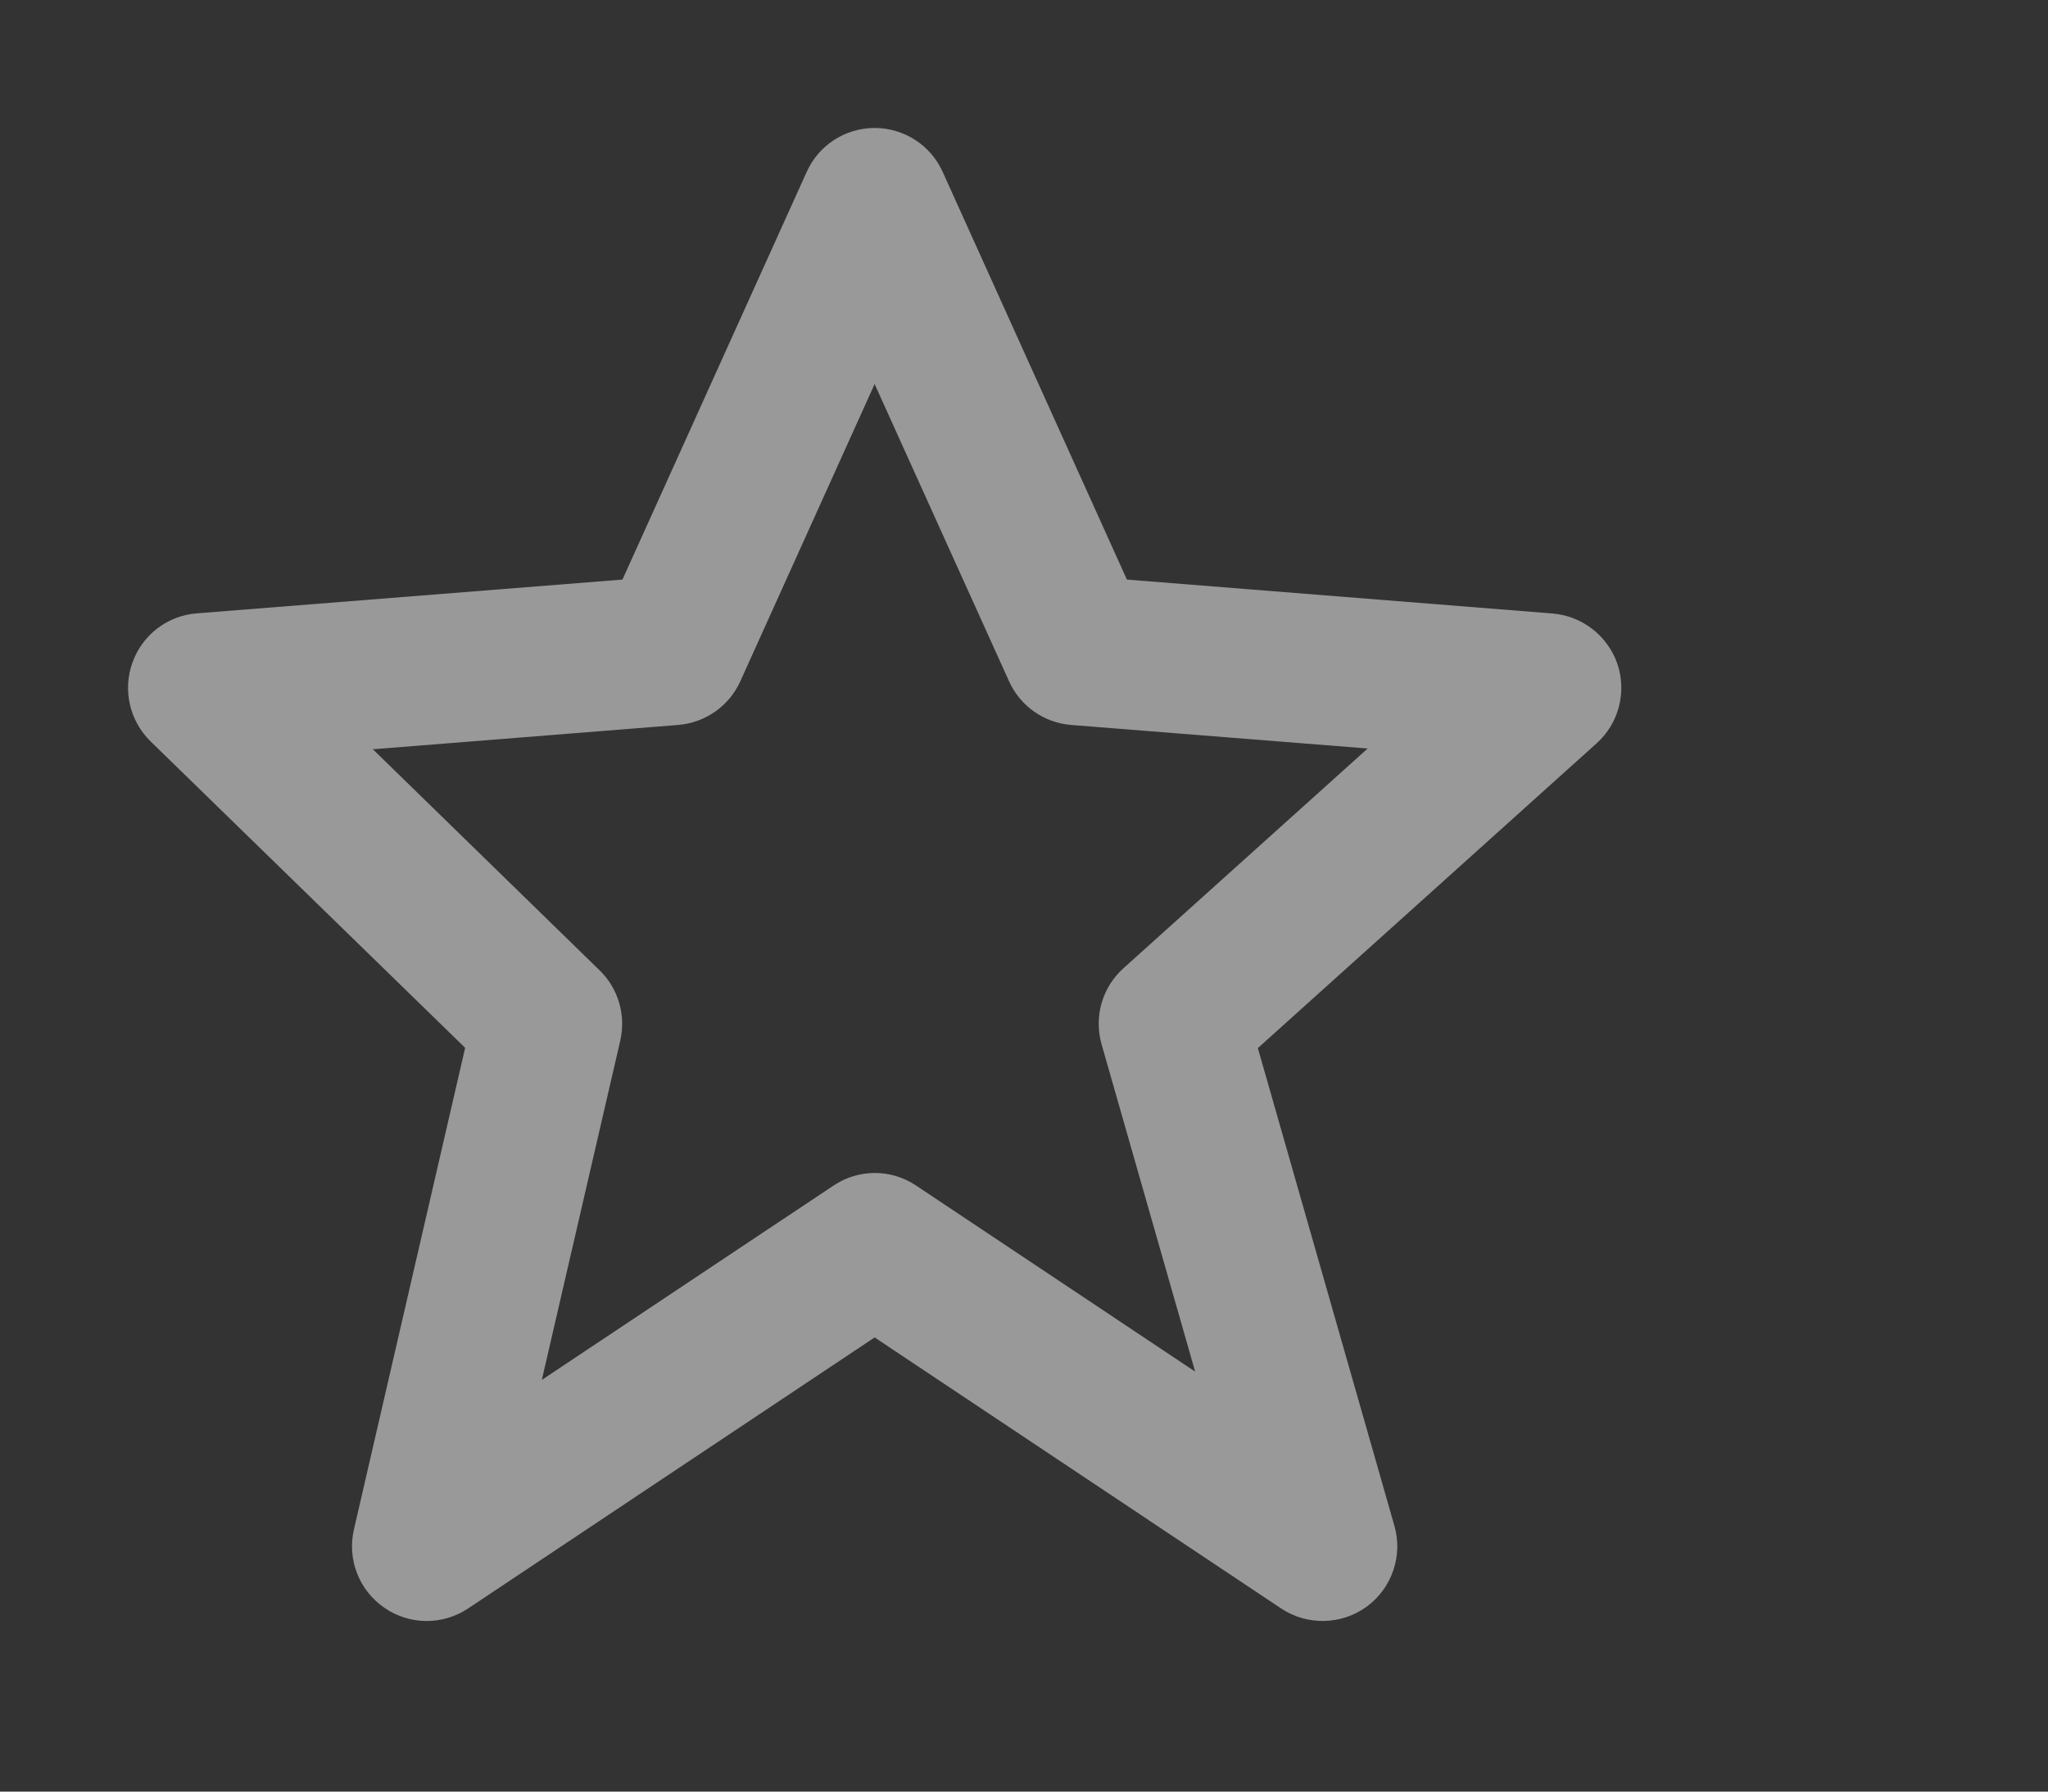 <svg width="16" height="14" viewBox="0 0 16 14" fill="none" xmlns="http://www.w3.org/2000/svg">
<rect x="0" y="0" width="16" height="14" fill="#333333" stroke="none"/>
<path d="M3.634 8.188L2.765 11.952C2.711 12.185 2.805 12.427 3.002 12.563C3.102 12.632 3.217 12.667 3.333 12.667C3.446 12.667 3.559 12.634 3.657 12.569L6.833 10.451L10.009 12.569C10.212 12.704 10.479 12.699 10.677 12.555C10.874 12.411 10.961 12.158 10.894 11.924L9.827 8.19L12.473 5.809C12.647 5.653 12.71 5.409 12.636 5.188C12.56 4.968 12.361 4.813 12.129 4.794L8.804 4.529L7.365 1.344C7.271 1.134 7.062 1 6.833 1C6.604 1 6.396 1.134 6.302 1.344L4.863 4.529L1.537 4.793C1.308 4.811 1.112 4.961 1.035 5.177C0.957 5.392 1.013 5.633 1.176 5.793L3.634 8.188ZM5.298 5.665C5.51 5.648 5.697 5.517 5.784 5.323L6.833 3.001L7.883 5.323C7.97 5.517 8.156 5.648 8.368 5.665L10.685 5.849L8.777 7.566C8.611 7.715 8.545 7.945 8.606 8.16L9.337 10.718L7.158 9.265C6.962 9.133 6.707 9.133 6.511 9.265L4.233 10.783L4.846 8.131C4.891 7.933 4.831 7.725 4.685 7.583L2.913 5.855L5.298 5.665Z" fill="white" fill-opacity="0.5"/>
</svg>
